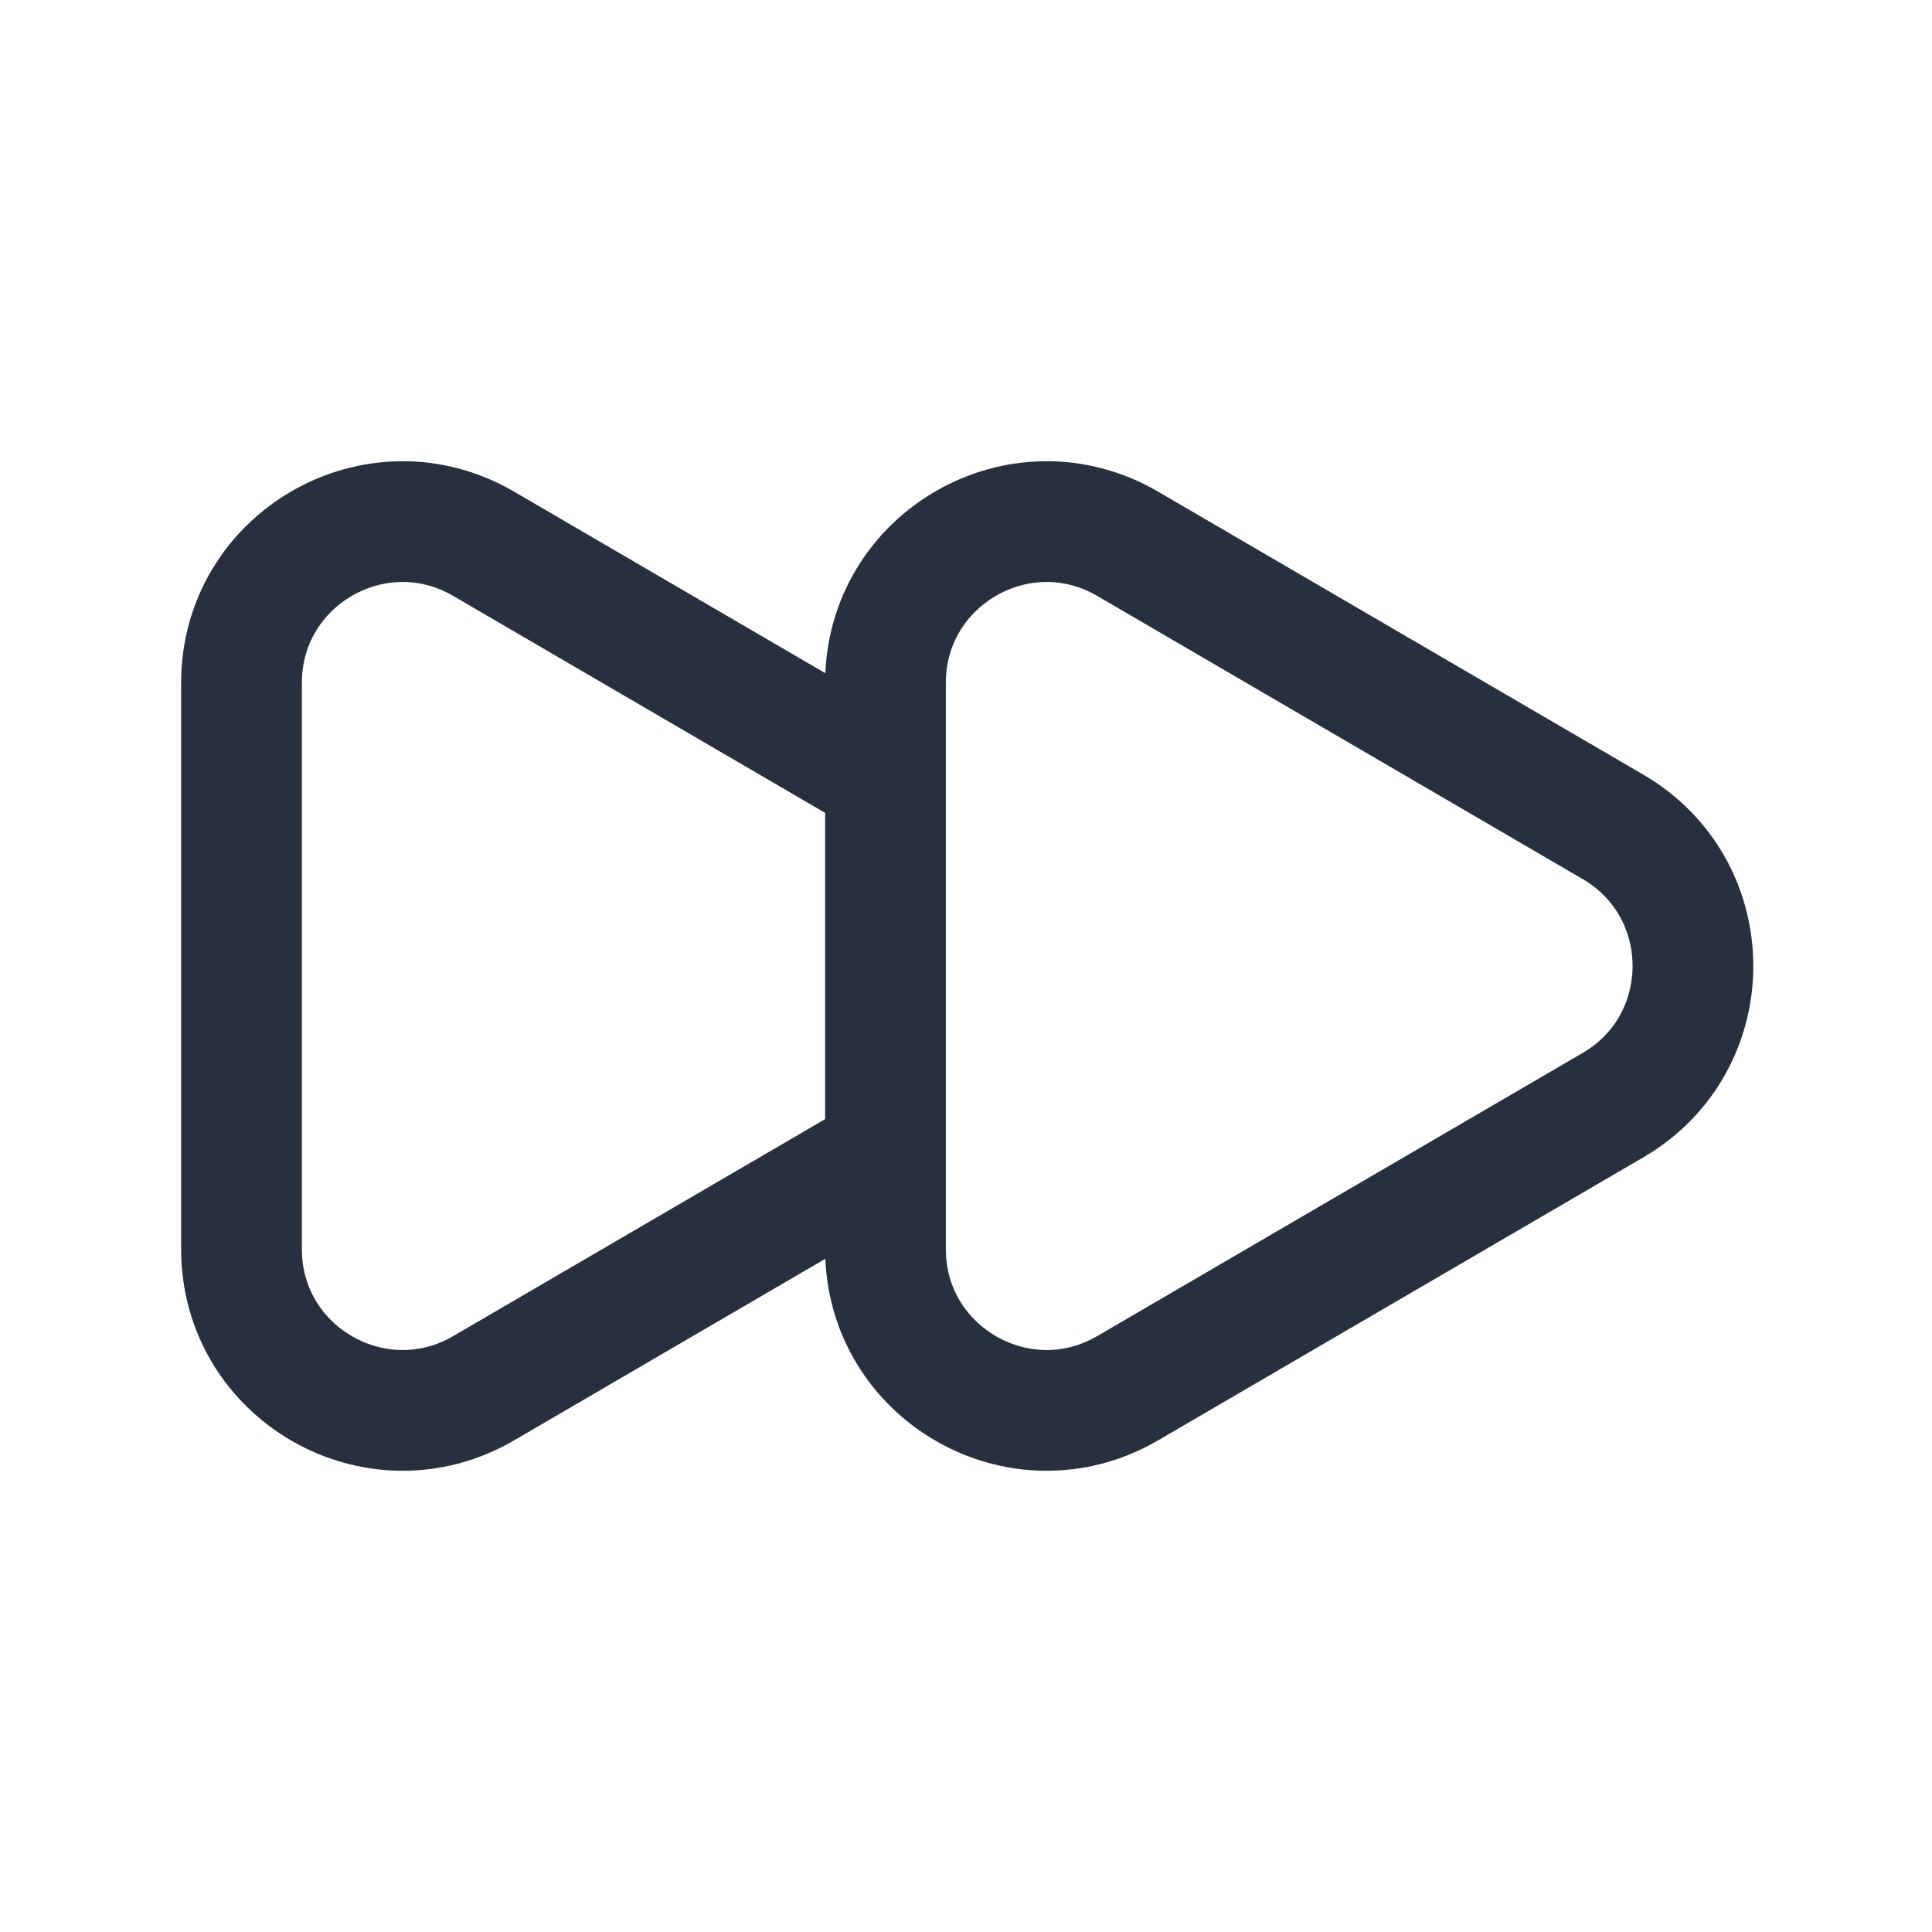 <svg width="24" height="24" viewBox="0 0 24 24" fill="none" xmlns="http://www.w3.org/2000/svg">
<path d="M11 9.667L6.008 6.755C4.674 5.977 3 6.939 3 8.482V15.518C3 17.061 4.674 18.023 6.008 17.245L11 14.333M11 9.667V8.482C11 6.939 12.674 5.977 14.008 6.755L20.038 10.272C21.361 11.044 21.361 12.956 20.038 13.728L14.008 17.245C12.674 18.023 11 17.061 11 15.518V14.333M11 9.667V14.333" stroke="#28303F" stroke-width="1.5" stroke-linejoin="round"/>
</svg>
